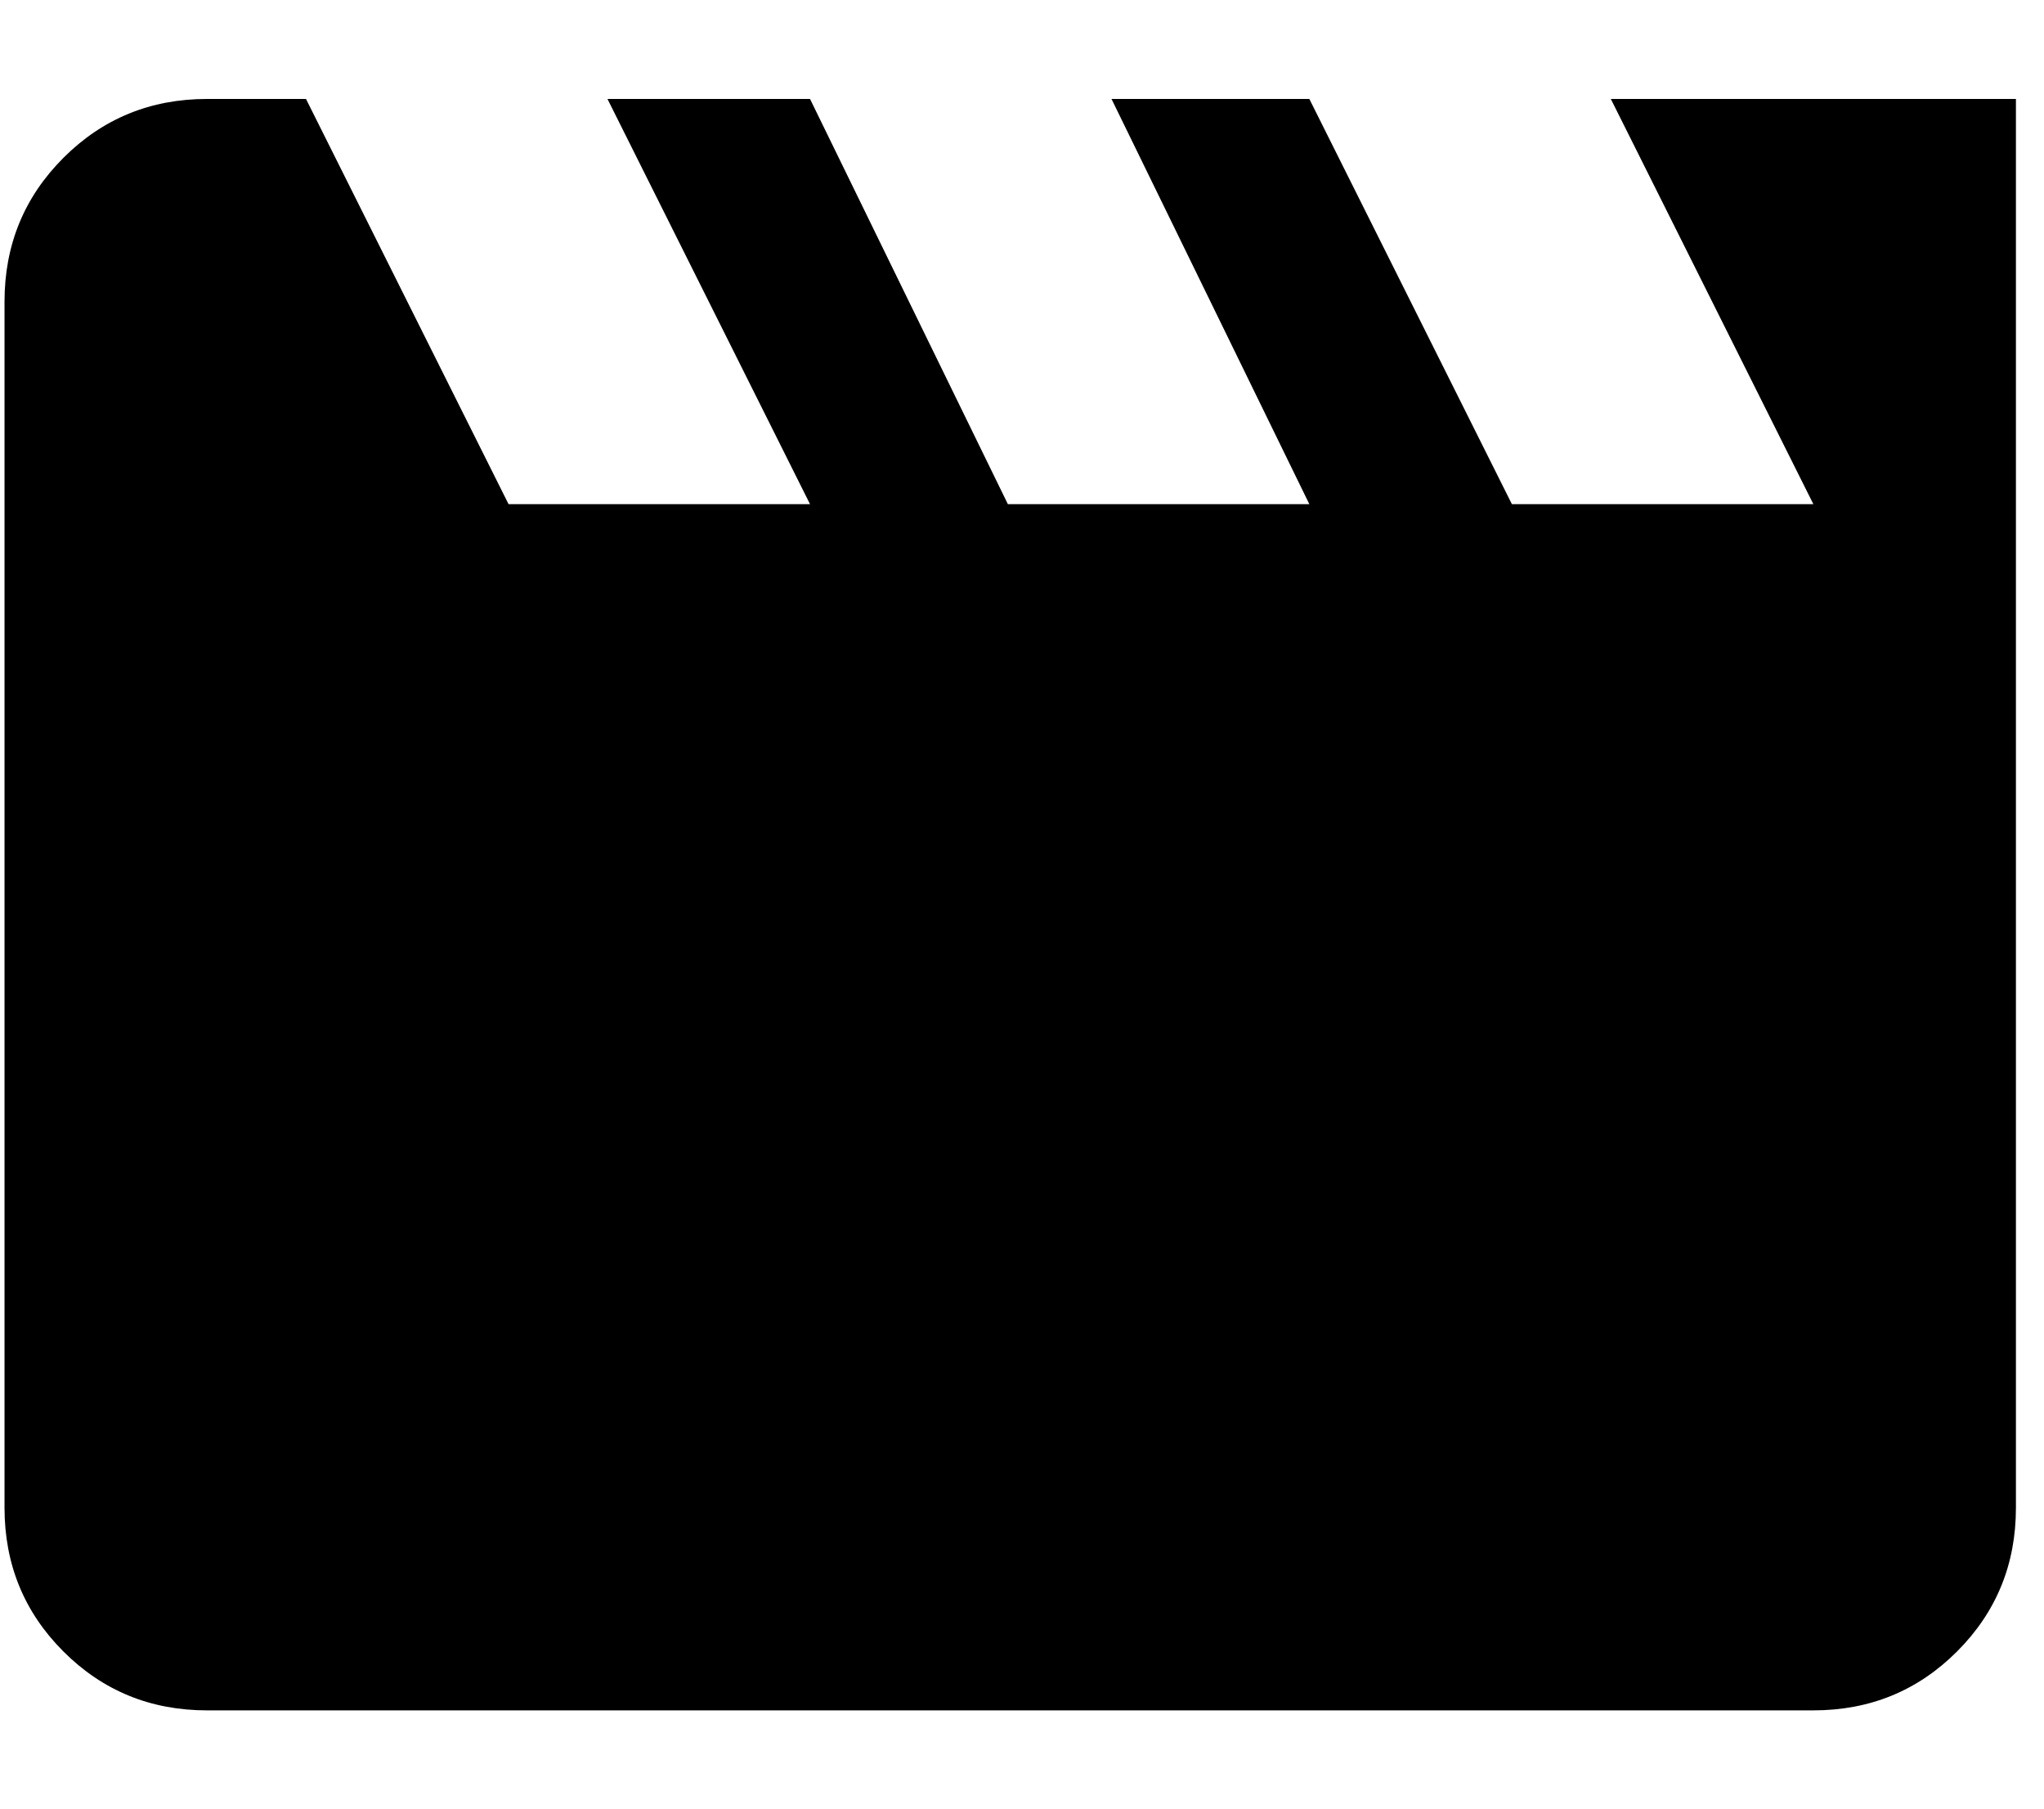 <svg xmlns="http://www.w3.org/2000/svg" width="1.13em" height="1em" viewBox="0 0 432 384"><path fill="currentColor" d="M341 21h86v299q0 18-12.5 30.5T384 363H43q-18 0-30.5-12.5T0 320V64q0-18 12.5-30.5T43 21h21l43 86h64l-43-86h43l42 86h64l-42-86h42l43 86h64z"/></svg>